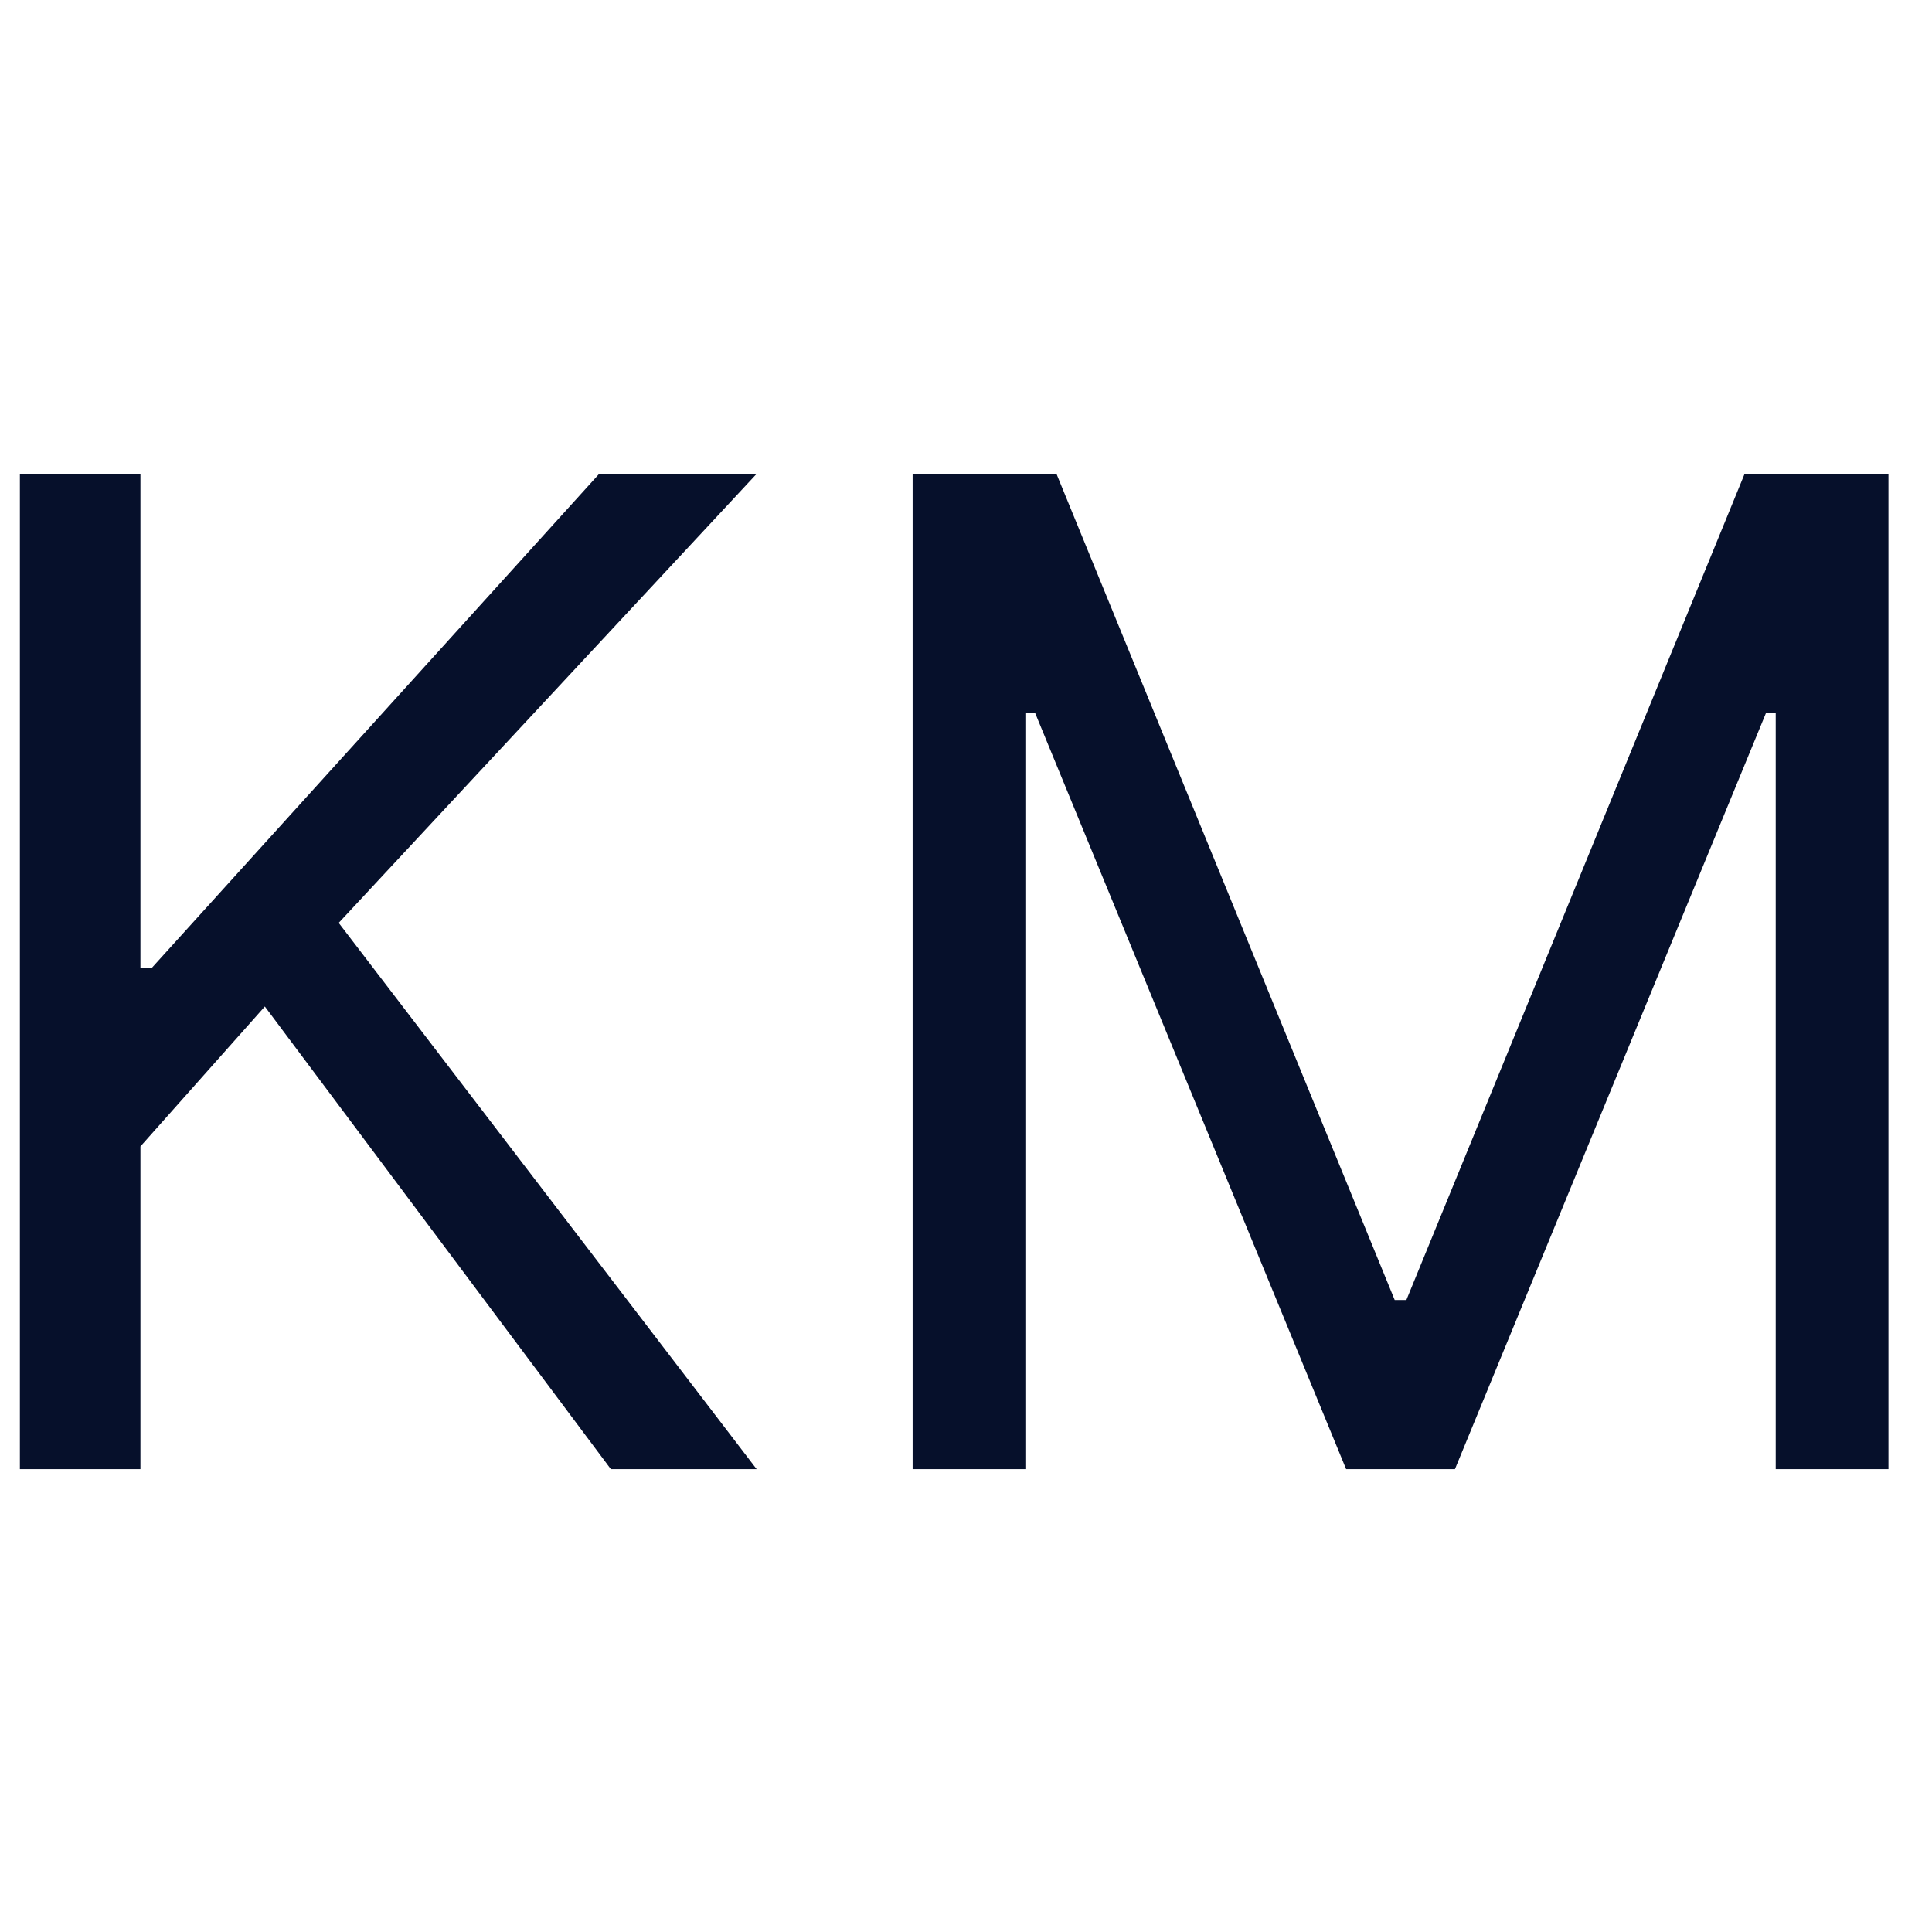 <svg width="48" height="48" viewBox="0 0 48 48" fill="none" xmlns="http://www.w3.org/2000/svg">
<g clip-path="url(#clip0_0_3)">
<path d="M0.494 36.5V11.773H3.489V24.04H3.778L14.886 11.773H18.798L8.415 22.929L18.798 36.5H15.176L6.58 25.006L3.489 28.483V36.5H0.494ZM22.674 11.773H26.248L34.651 32.298H34.941L43.344 11.773H46.918V36.5H44.117V17.713H43.876L36.148 36.5H33.444L25.717 17.713H25.475V36.5H22.674V11.773Z" fill="#06102B"/>
</g>
<defs>
<clipPath id="clip0_0_3">
<rect width="48" height="48" fill="white"/>
</clipPath>
</defs>
</svg>
